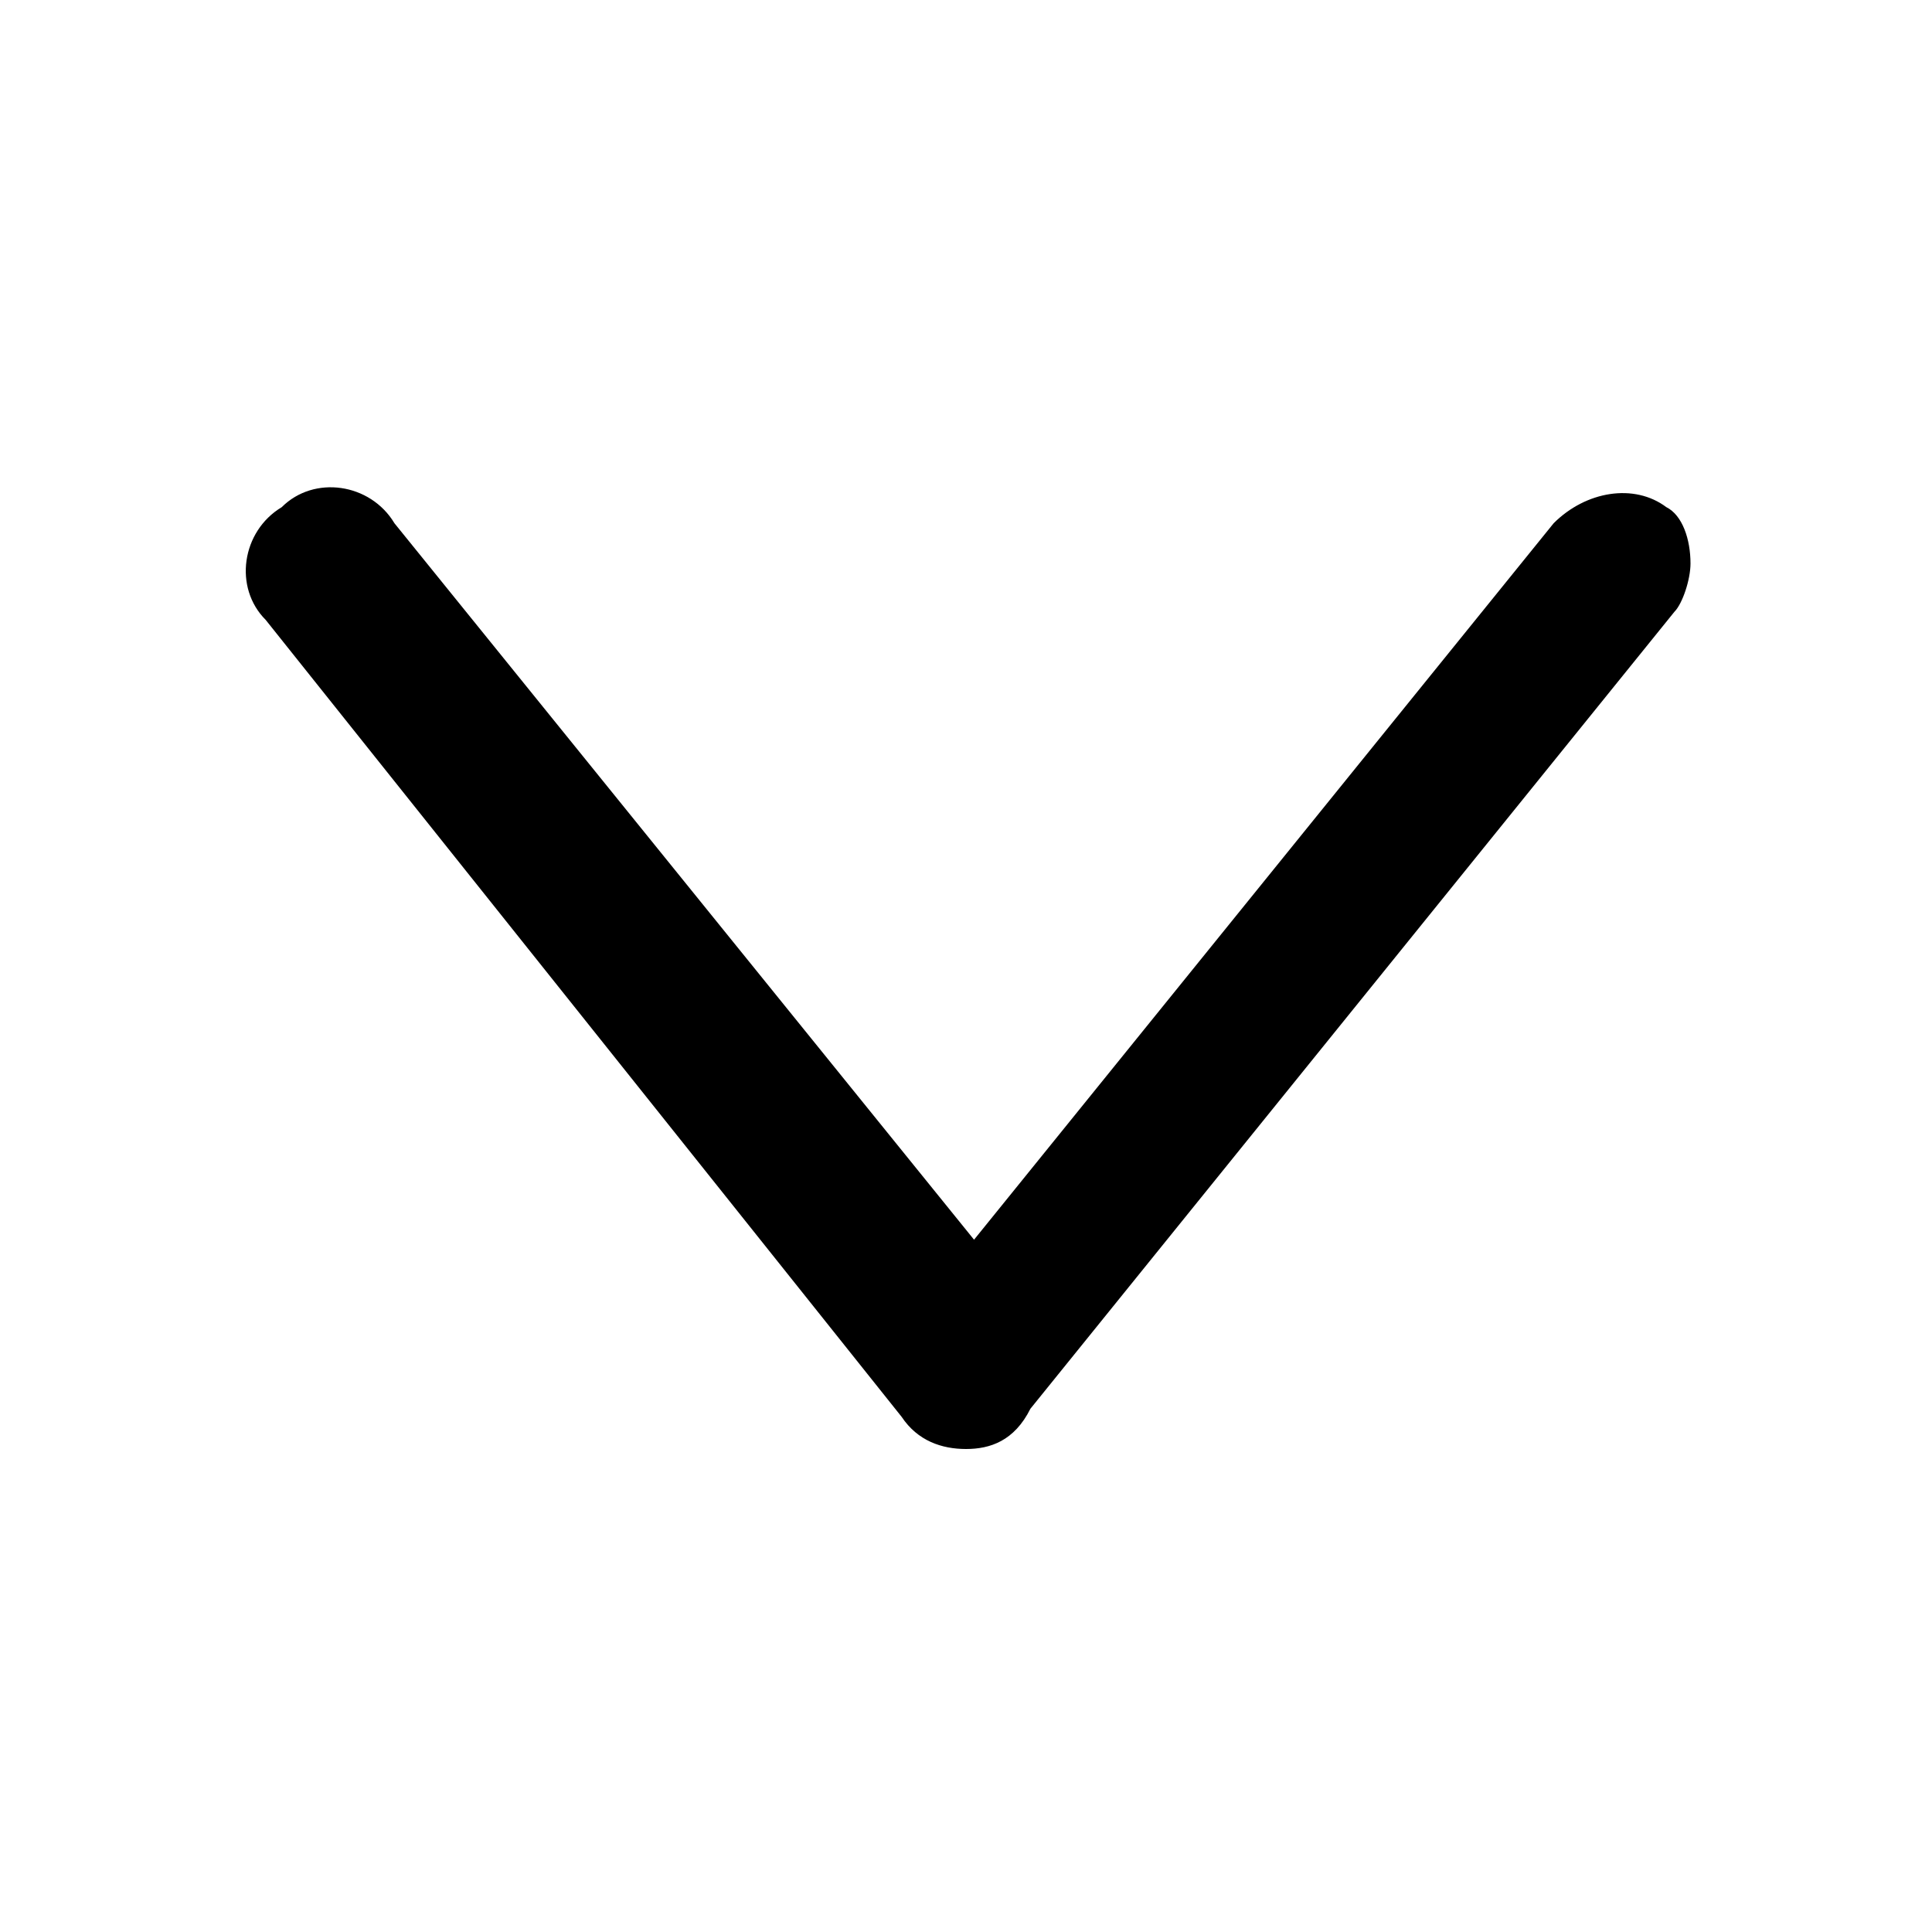 <?xml version="1.0" encoding="utf-8"?>
<!-- Generator: Adobe Illustrator 21.0.0, SVG Export Plug-In . SVG Version: 6.00 Build 0)  -->
<svg version="1.1" id="Layer_1" xmlns="http://www.w3.org/2000/svg" xmlns:xlink="http://www.w3.org/1999/xlink" x="0px" y="0px"
	 viewBox="0 0 24 24" xml:space="preserve">
<g id="Icon">
	<g id="UI-icons-英文名" transform="translate(-832, -311)">
		<g id="方向性图标" transform="translate(101, 304)">
			<g id="chevron-down" transform="translate(728, 0)">
				<path id="Shape" class="st0" d="M24,14c0,0.2-0.1,0.5-0.2,0.6l-8,9.9C15.6,24.9,15.3,25,15,25c-0.3,0-0.6-0.1-0.8-0.4l-7.9-9.9
					c-0.4-0.4-0.3-1.1,0.2-1.4c0.4-0.4,1.1-0.3,1.4,0.2l7.2,8.9l7.2-8.9c0.4-0.4,1-0.5,1.4-0.2C23.9,13.4,24,13.7,24,14z"/>
			</g>
		</g>
	</g>
</g>
</svg>
